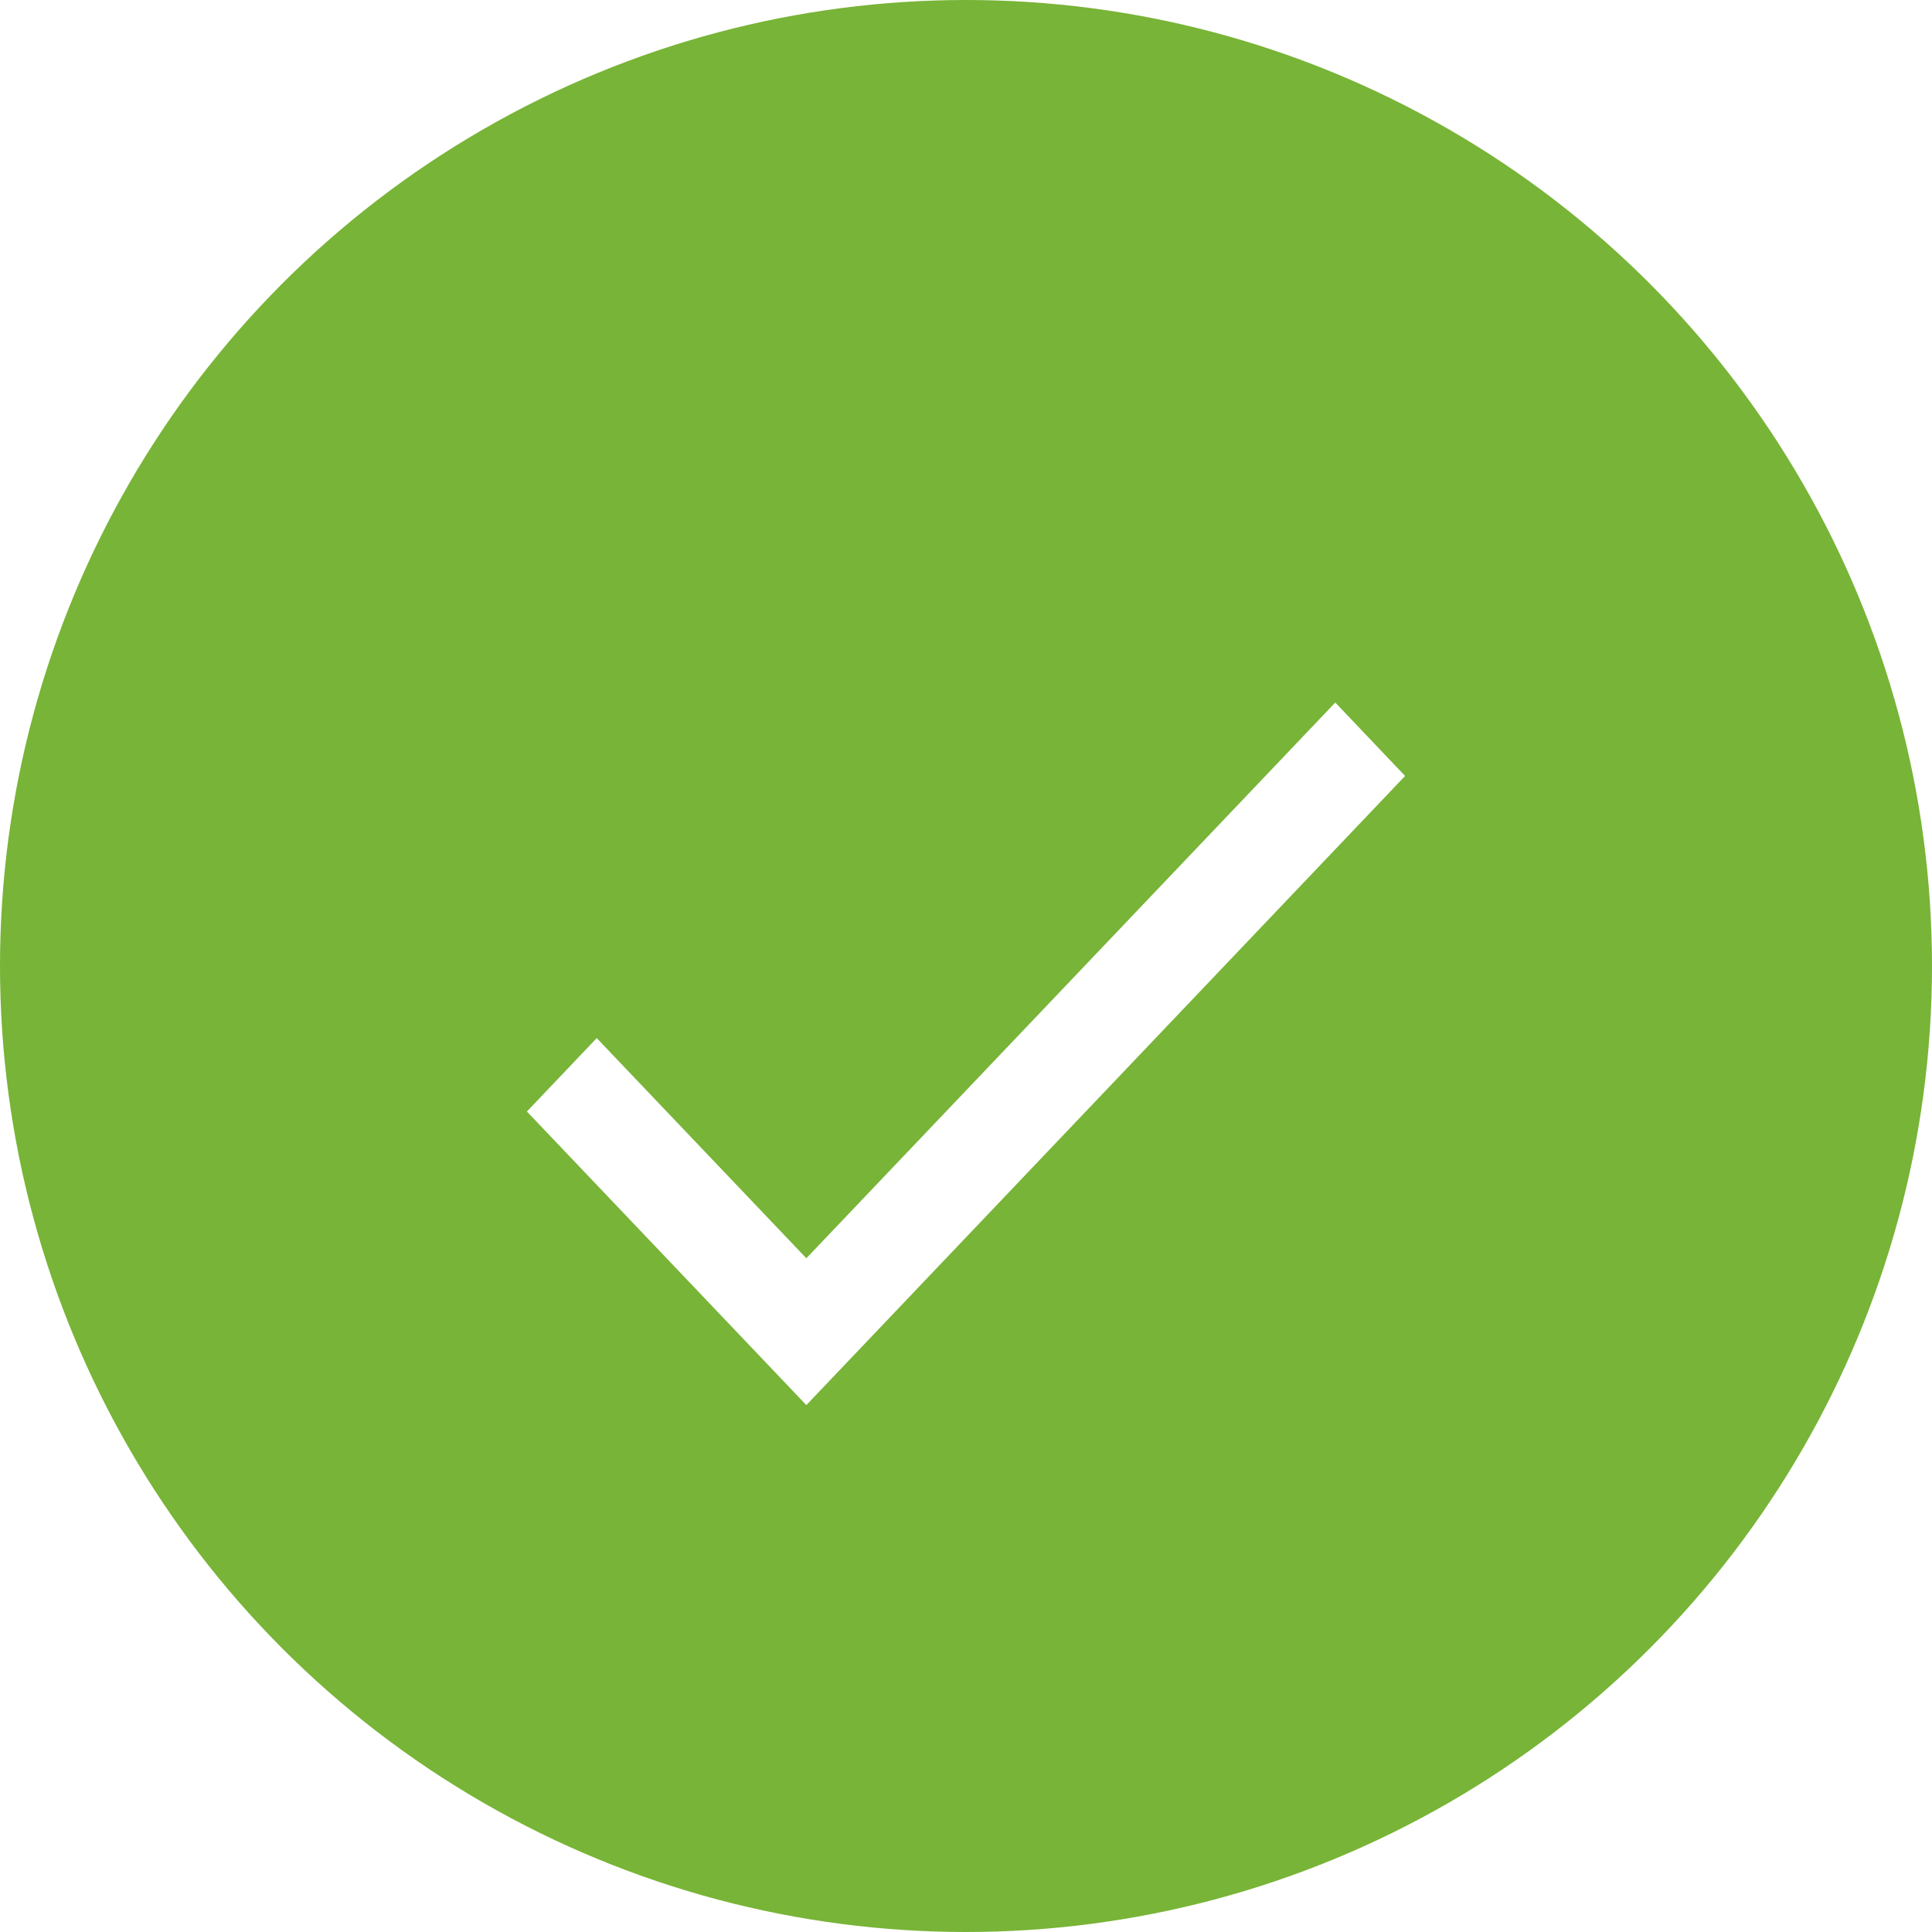 <svg xmlns="http://www.w3.org/2000/svg" width="22" height="22" viewBox="0 0 22 22">
    <g fill="none" fill-rule="evenodd">
        <path fill="#FFF" d="M-283-222H741v1885H-283z"/>
        <g>
            <circle cx="11" cy="11" r="11" fill="#78B437"/>
            <path fill="#FFF" d="M9.182 14.328l-2.387-2.507-.795.836L9.182 16 16 8.836 15.205 8z"/>
        </g>
    </g>
</svg>
